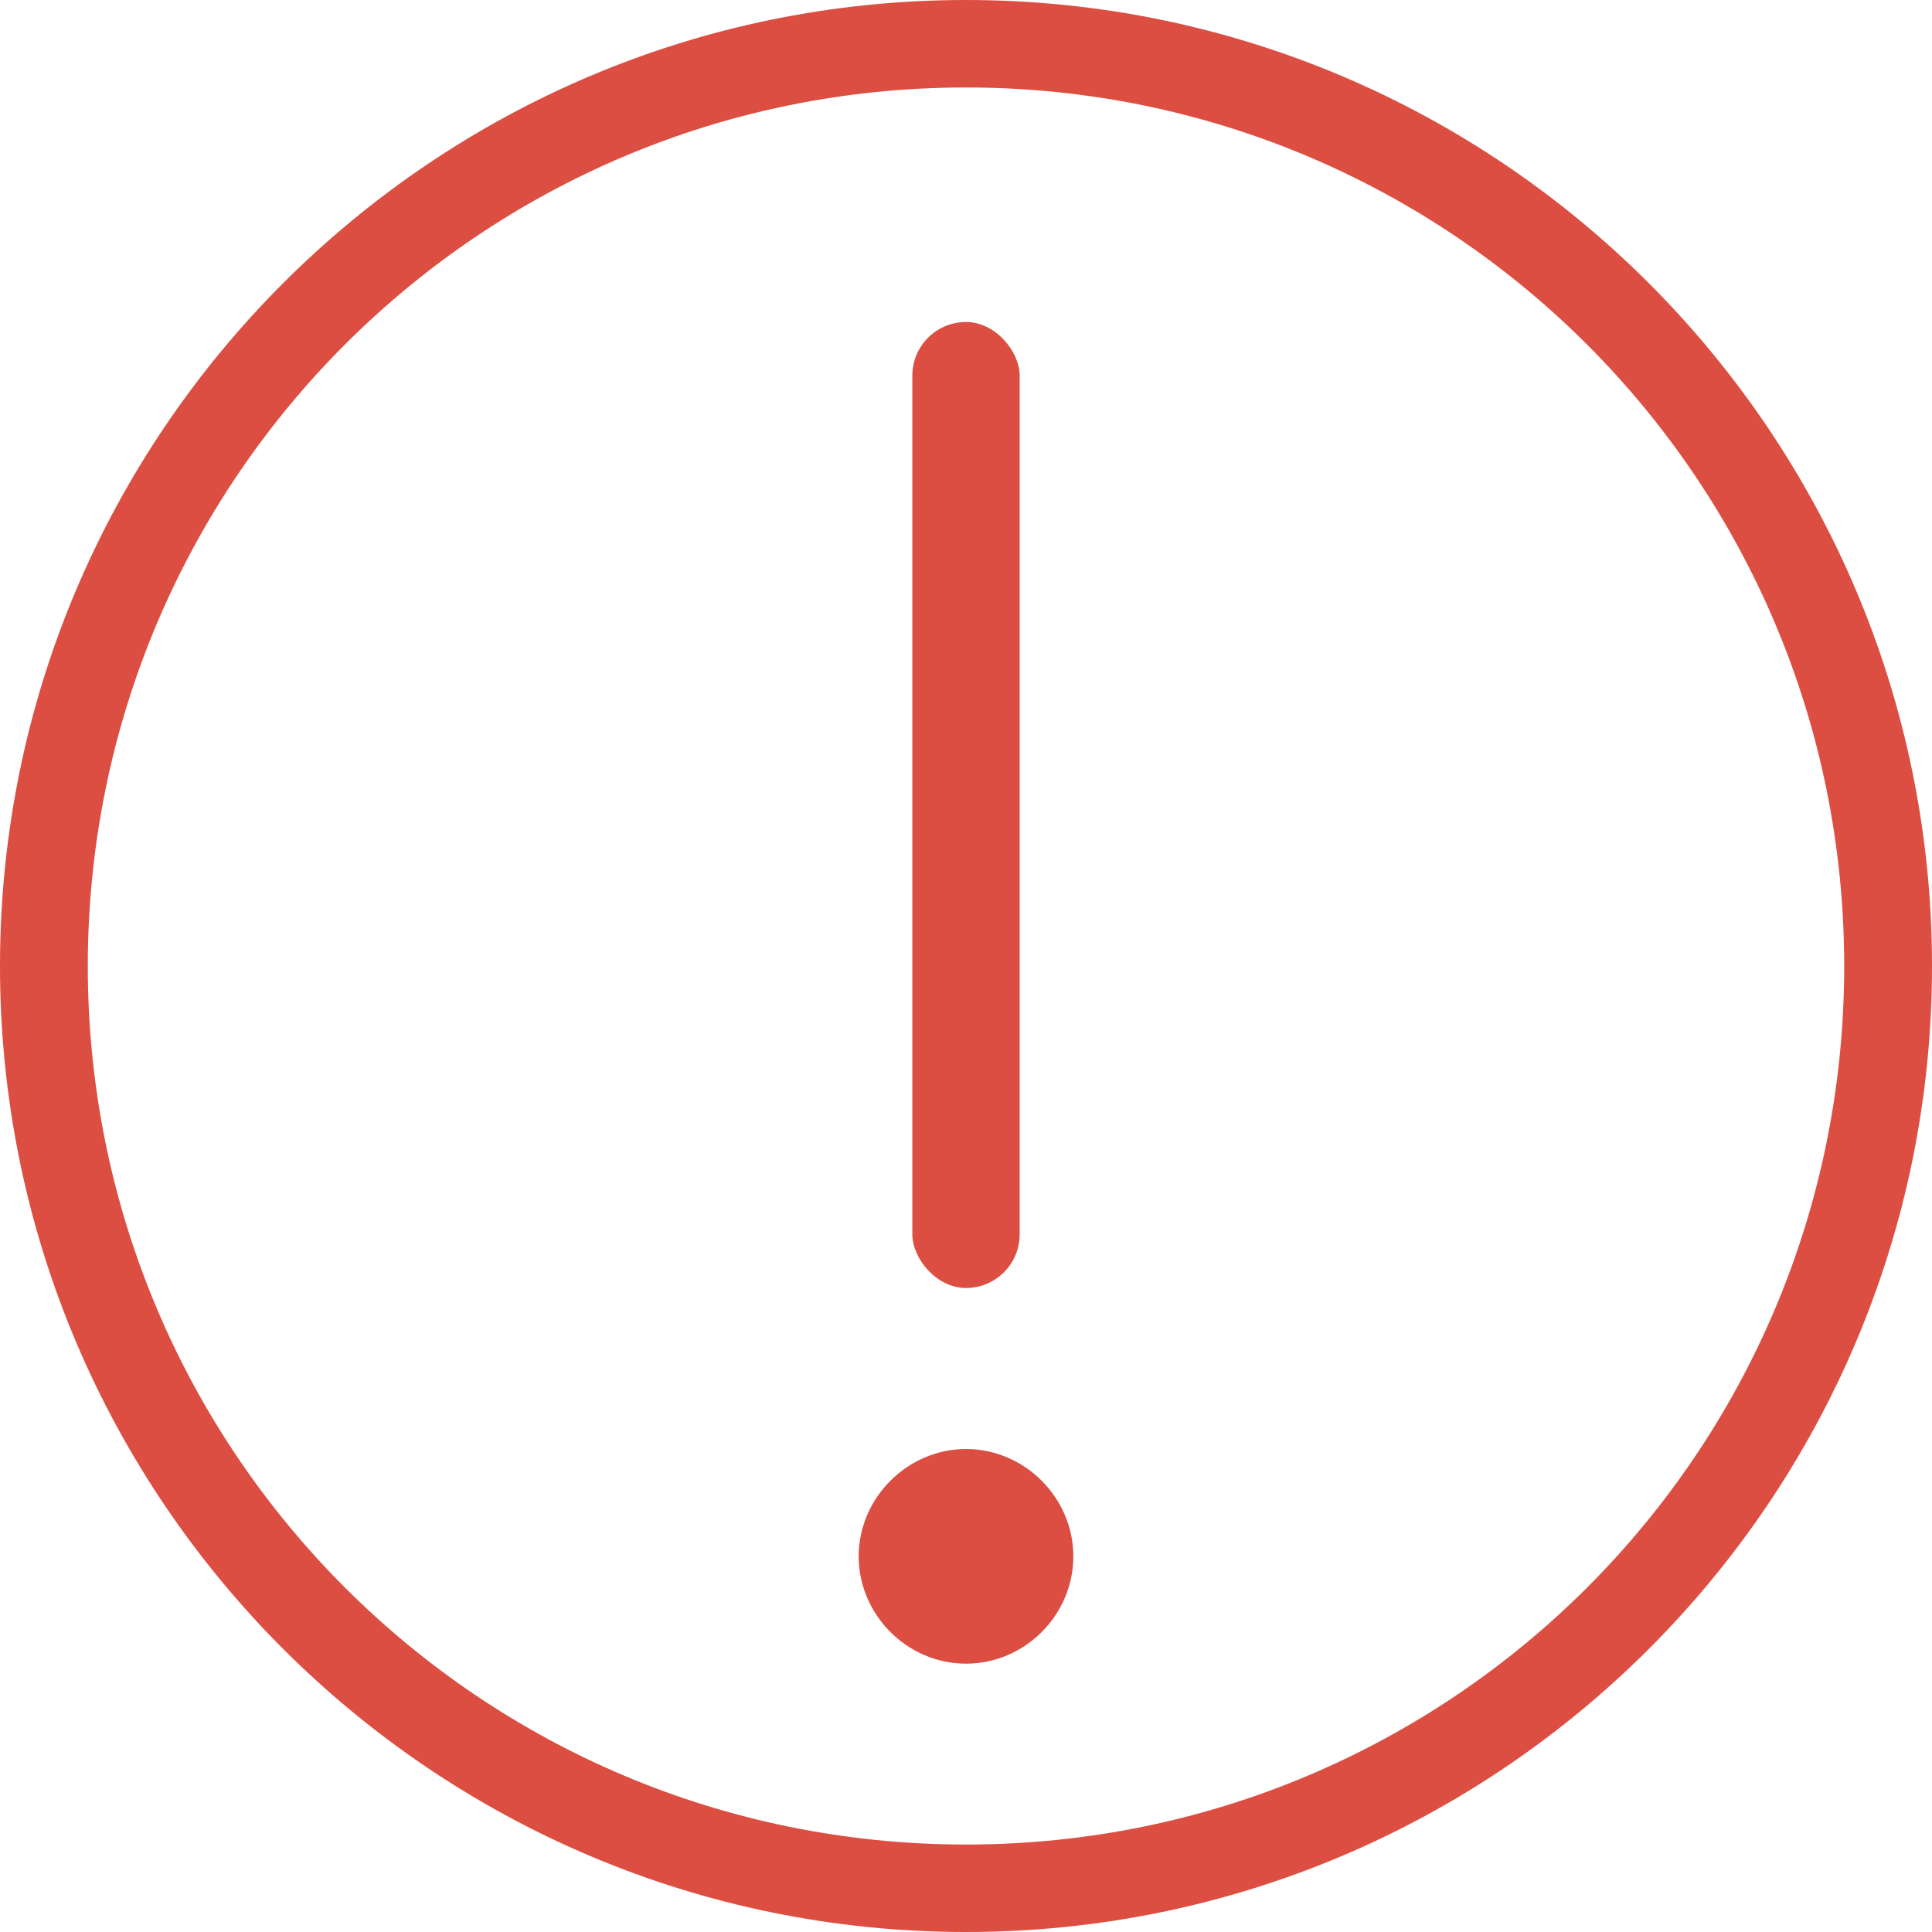 <svg width="18" height="18" viewBox="0 0 18 18" fill="none" xmlns="http://www.w3.org/2000/svg">
    <path d="M9 13.5C8.454 13.5 8 13.957 8 14.5C8 15.043 8.451 15.5 9 15.5C9.549 15.5 10 15.046 10 14.5C10 13.954 9.546 13.5 9 13.5Z" fill="#DC4E41"/>
    <path fill-rule="evenodd" clip-rule="evenodd" d="M9 0C4.033 0 0 4.036 0 9.001C0 13.966 4.034 18 9 18C13.966 18 18 13.966 18 9.001C18 4.036 13.966 0 9 0ZM9 0.815C13.522 0.815 17.182 4.474 17.182 9.001C17.182 13.528 13.523 17.185 9 17.185C4.478 17.185 0.818 13.528 0.818 9.001C0.818 4.474 4.478 0.815 9 0.815Z" fill="#DC4E41"/>
    <rect x="8.5" y="3" width="1" height="9" rx="0.5" fill="#DC4E41"/>
</svg>
